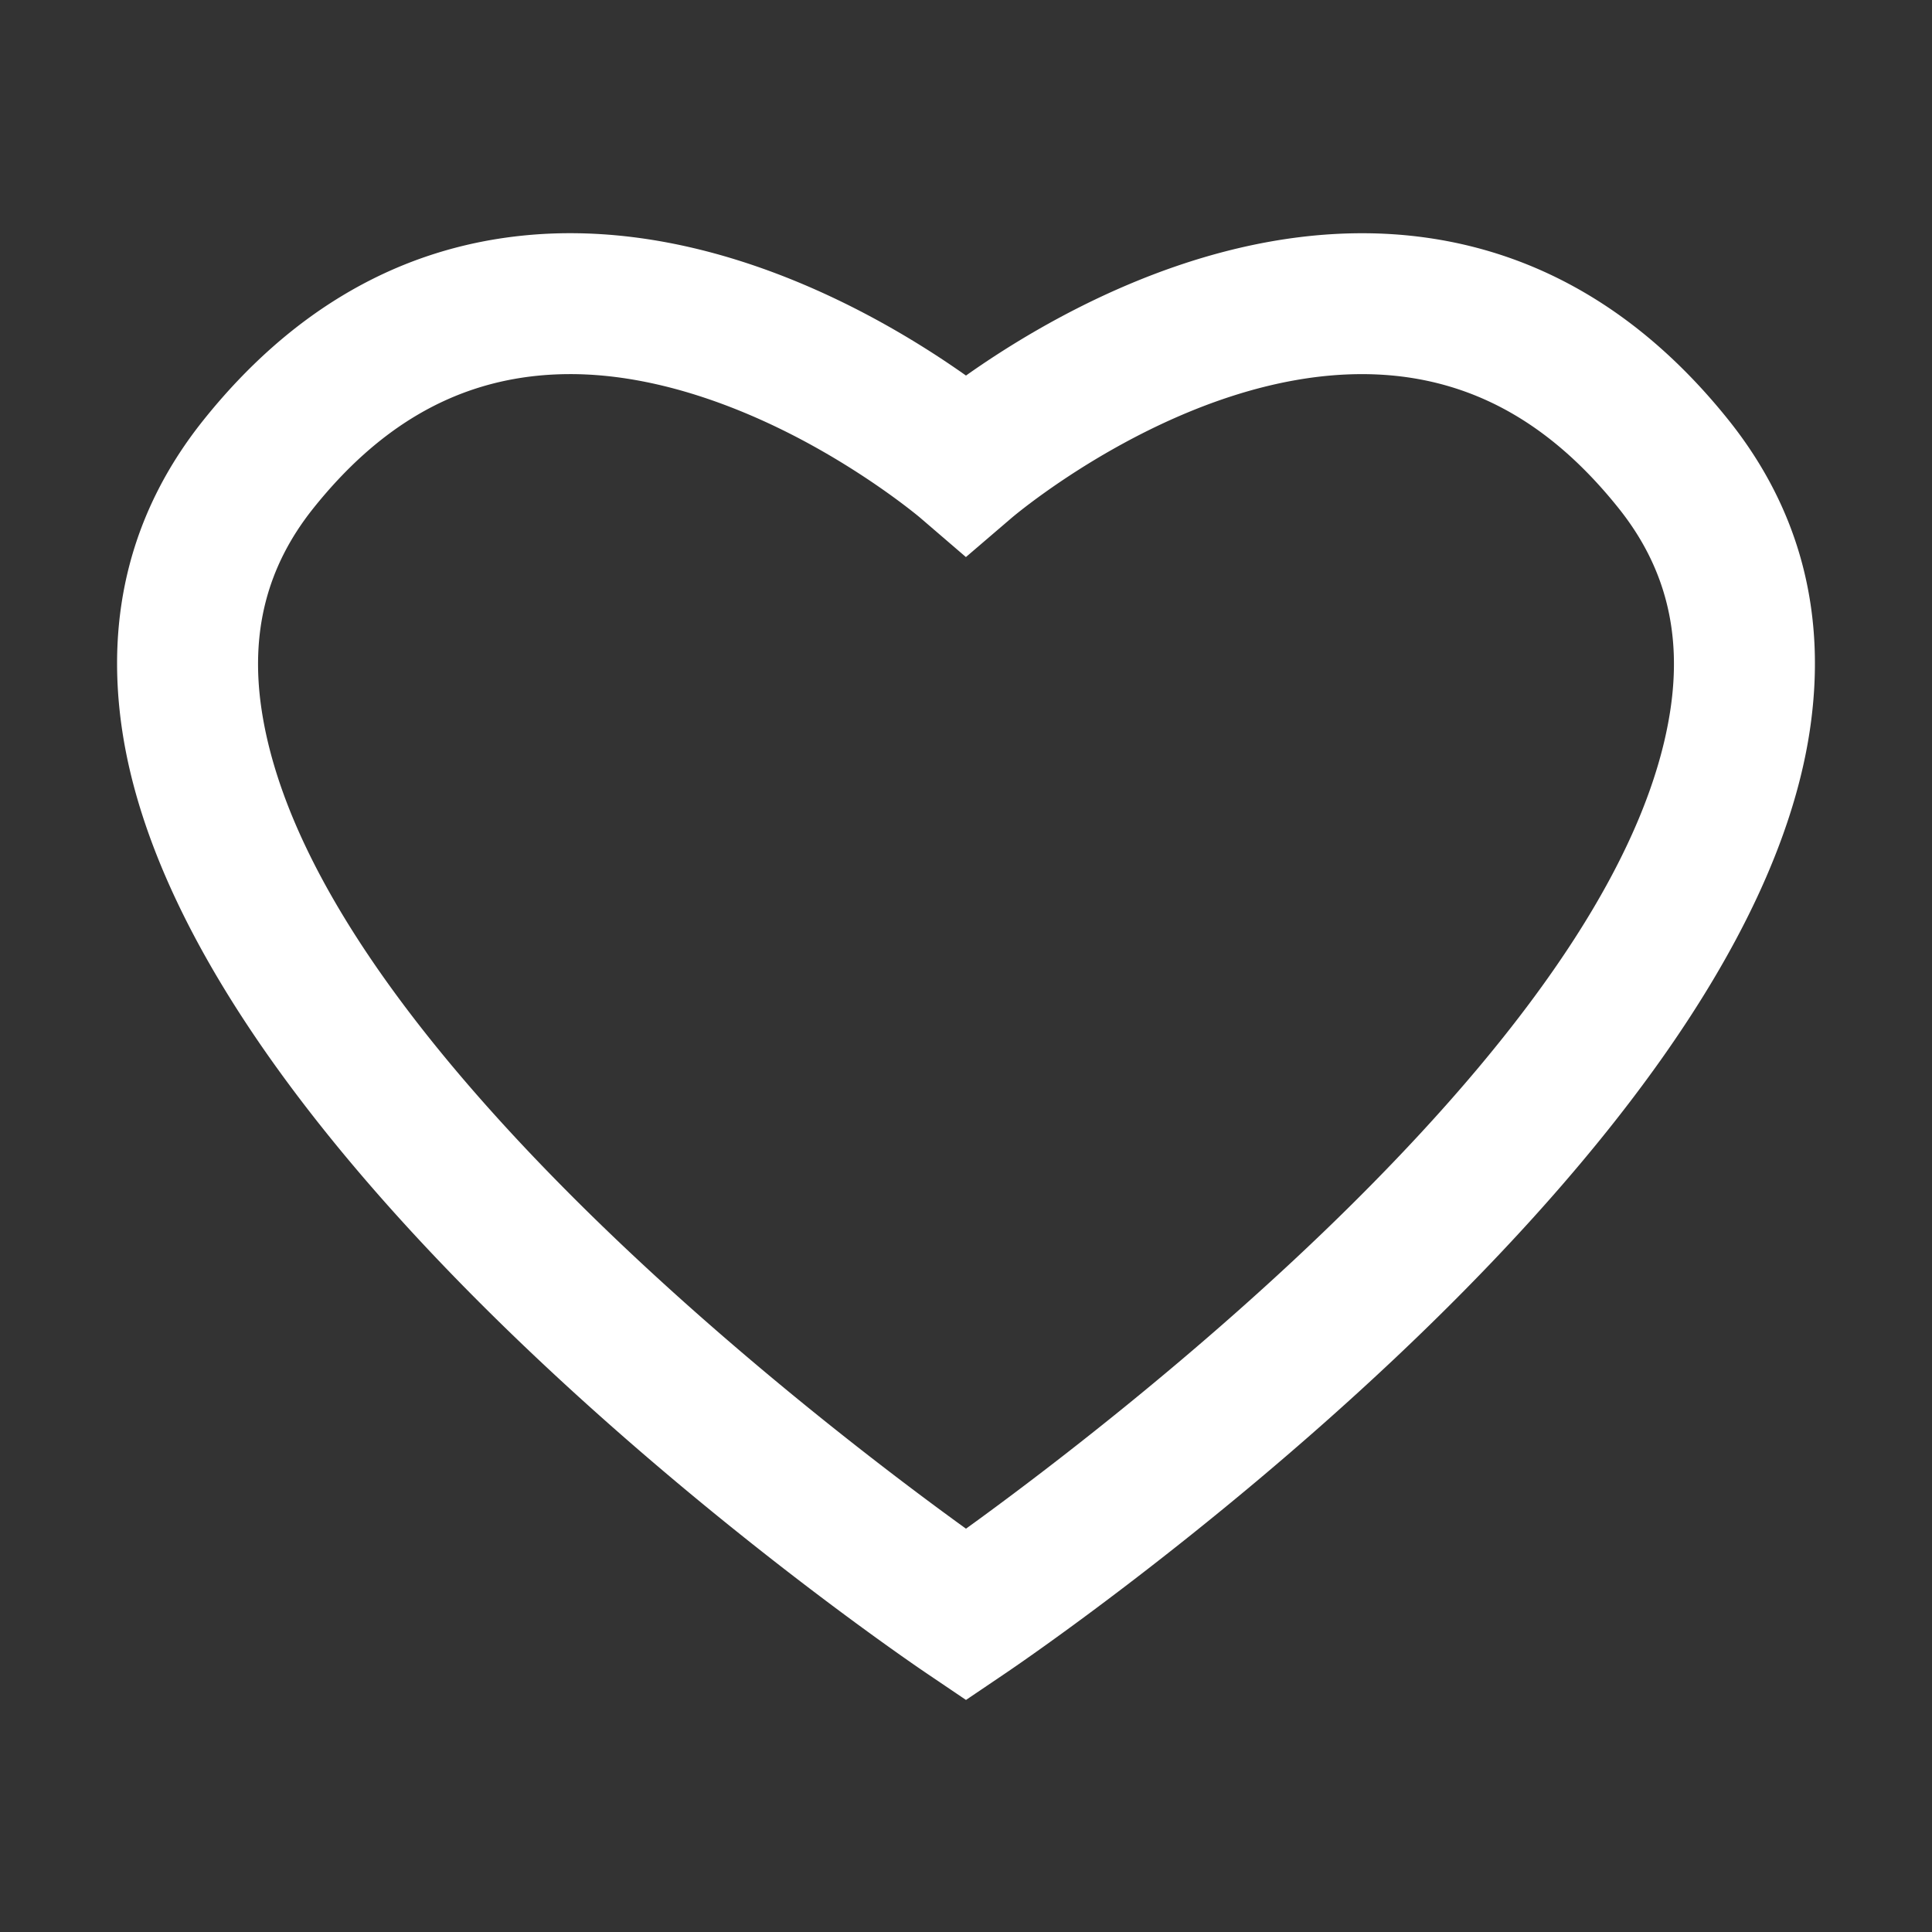<?xml version="1.0" standalone="no"?><!DOCTYPE svg PUBLIC "-//W3C//DTD SVG 1.1//EN" "http://www.w3.org/Graphics/SVG/1.1/DTD/svg11.dtd"><svg t="1640598966845" class="icon" viewBox="0 0 1024 1024" version="1.1" xmlns="http://www.w3.org/2000/svg" p-id="7603" xmlns:xlink="http://www.w3.org/1999/xlink" width="200" height="200"><rect x="0" y="0" width="1024" height="1024" fill="#333333" stroke="none"/><defs><style type="text/css"></style></defs><path d="M491.097 886.877c-15.94-10.769-390.798-266.445-426.235-499.098-9.452-62.083 4.987-117.614 42.916-165.051 47.099-58.911 104.847-91.912 171.64-98.085a247.851 247.851 0 0 1 22.804-1.045c89.332 0 169.13 46.706 209.771 75.452 40.631-28.74 120.449-75.431 209.995-75.431 7.582 0 15.182 0.344 22.588 1.022 66.79 6.174 124.545 39.174 171.665 98.086 37.916 47.446 52.347 102.976 42.896 165.051-35.448 232.653-410.306 488.329-426.246 499.098l-20.897 14.127-20.898-14.127z m-188.828-688.59c-5.464 0-10.935 0.252-16.258 0.749-46.33 4.361-85.552 27.364-119.905 70.325-24.703 30.903-33.667 65.948-27.405 107.139 11.222 73.785 68.019 161.887 168.814 261.855 80.856 80.19 168.71 146.074 204.48 171.882 35.773-25.811 123.636-91.699 204.484-171.885 100.799-99.971 157.598-188.079 168.82-261.873 6.264-41.187-2.702-76.226-27.405-107.118-34.34-42.959-73.562-65.963-119.907-70.325a174.286 174.286 0 0 0-16.108-0.739c-94.391 0-181.886 72.978-185.564 76.085l-24.357 20.871-24.358-20.931c-0.213-0.181-22.993-19.412-57.289-38.313-31.225-17.21-78.787-37.723-128.042-37.723z" p-id="7604" fill="#ffffff"></path><path d="M511.995 897.502l-19.274-13.029c-15.899-10.742-389.728-265.62-424.991-497.131-9.328-61.264 4.911-116.025 42.315-162.803 46.576-58.259 103.647-90.909 169.642-97.008 99.61-9.239 191.259 45.768 232.308 75.078 41.048-29.309 132.742-84.205 232.319-75.078 65.995 6.1 123.066 38.75 169.664 97.008 37.381 46.777 51.622 101.539 42.293 162.803-35.274 231.512-409.103 486.39-425.003 497.131l-19.273 13.029z m-209.726-702.115c-5.494 0-11.011 0.247-16.527 0.762-47.17 4.44-87.041 27.806-121.9 71.4-25.239 31.574-34.399 67.341-28.008 109.387 26.551 174.575 300.433 382.406 376.161 436.876 75.728-54.47 349.622-262.301 376.172-436.899 6.391-42.024-2.758-77.791-28.008-109.365-34.848-43.594-74.719-66.96-121.9-71.4-102.548-9.553-202.808 75.167-203.817 76.019l-22.481 19.263-22.47-19.308c-0.896-0.761-90.774-76.737-187.222-76.737z" p-id="7605" fill="#ffffff"></path></svg>